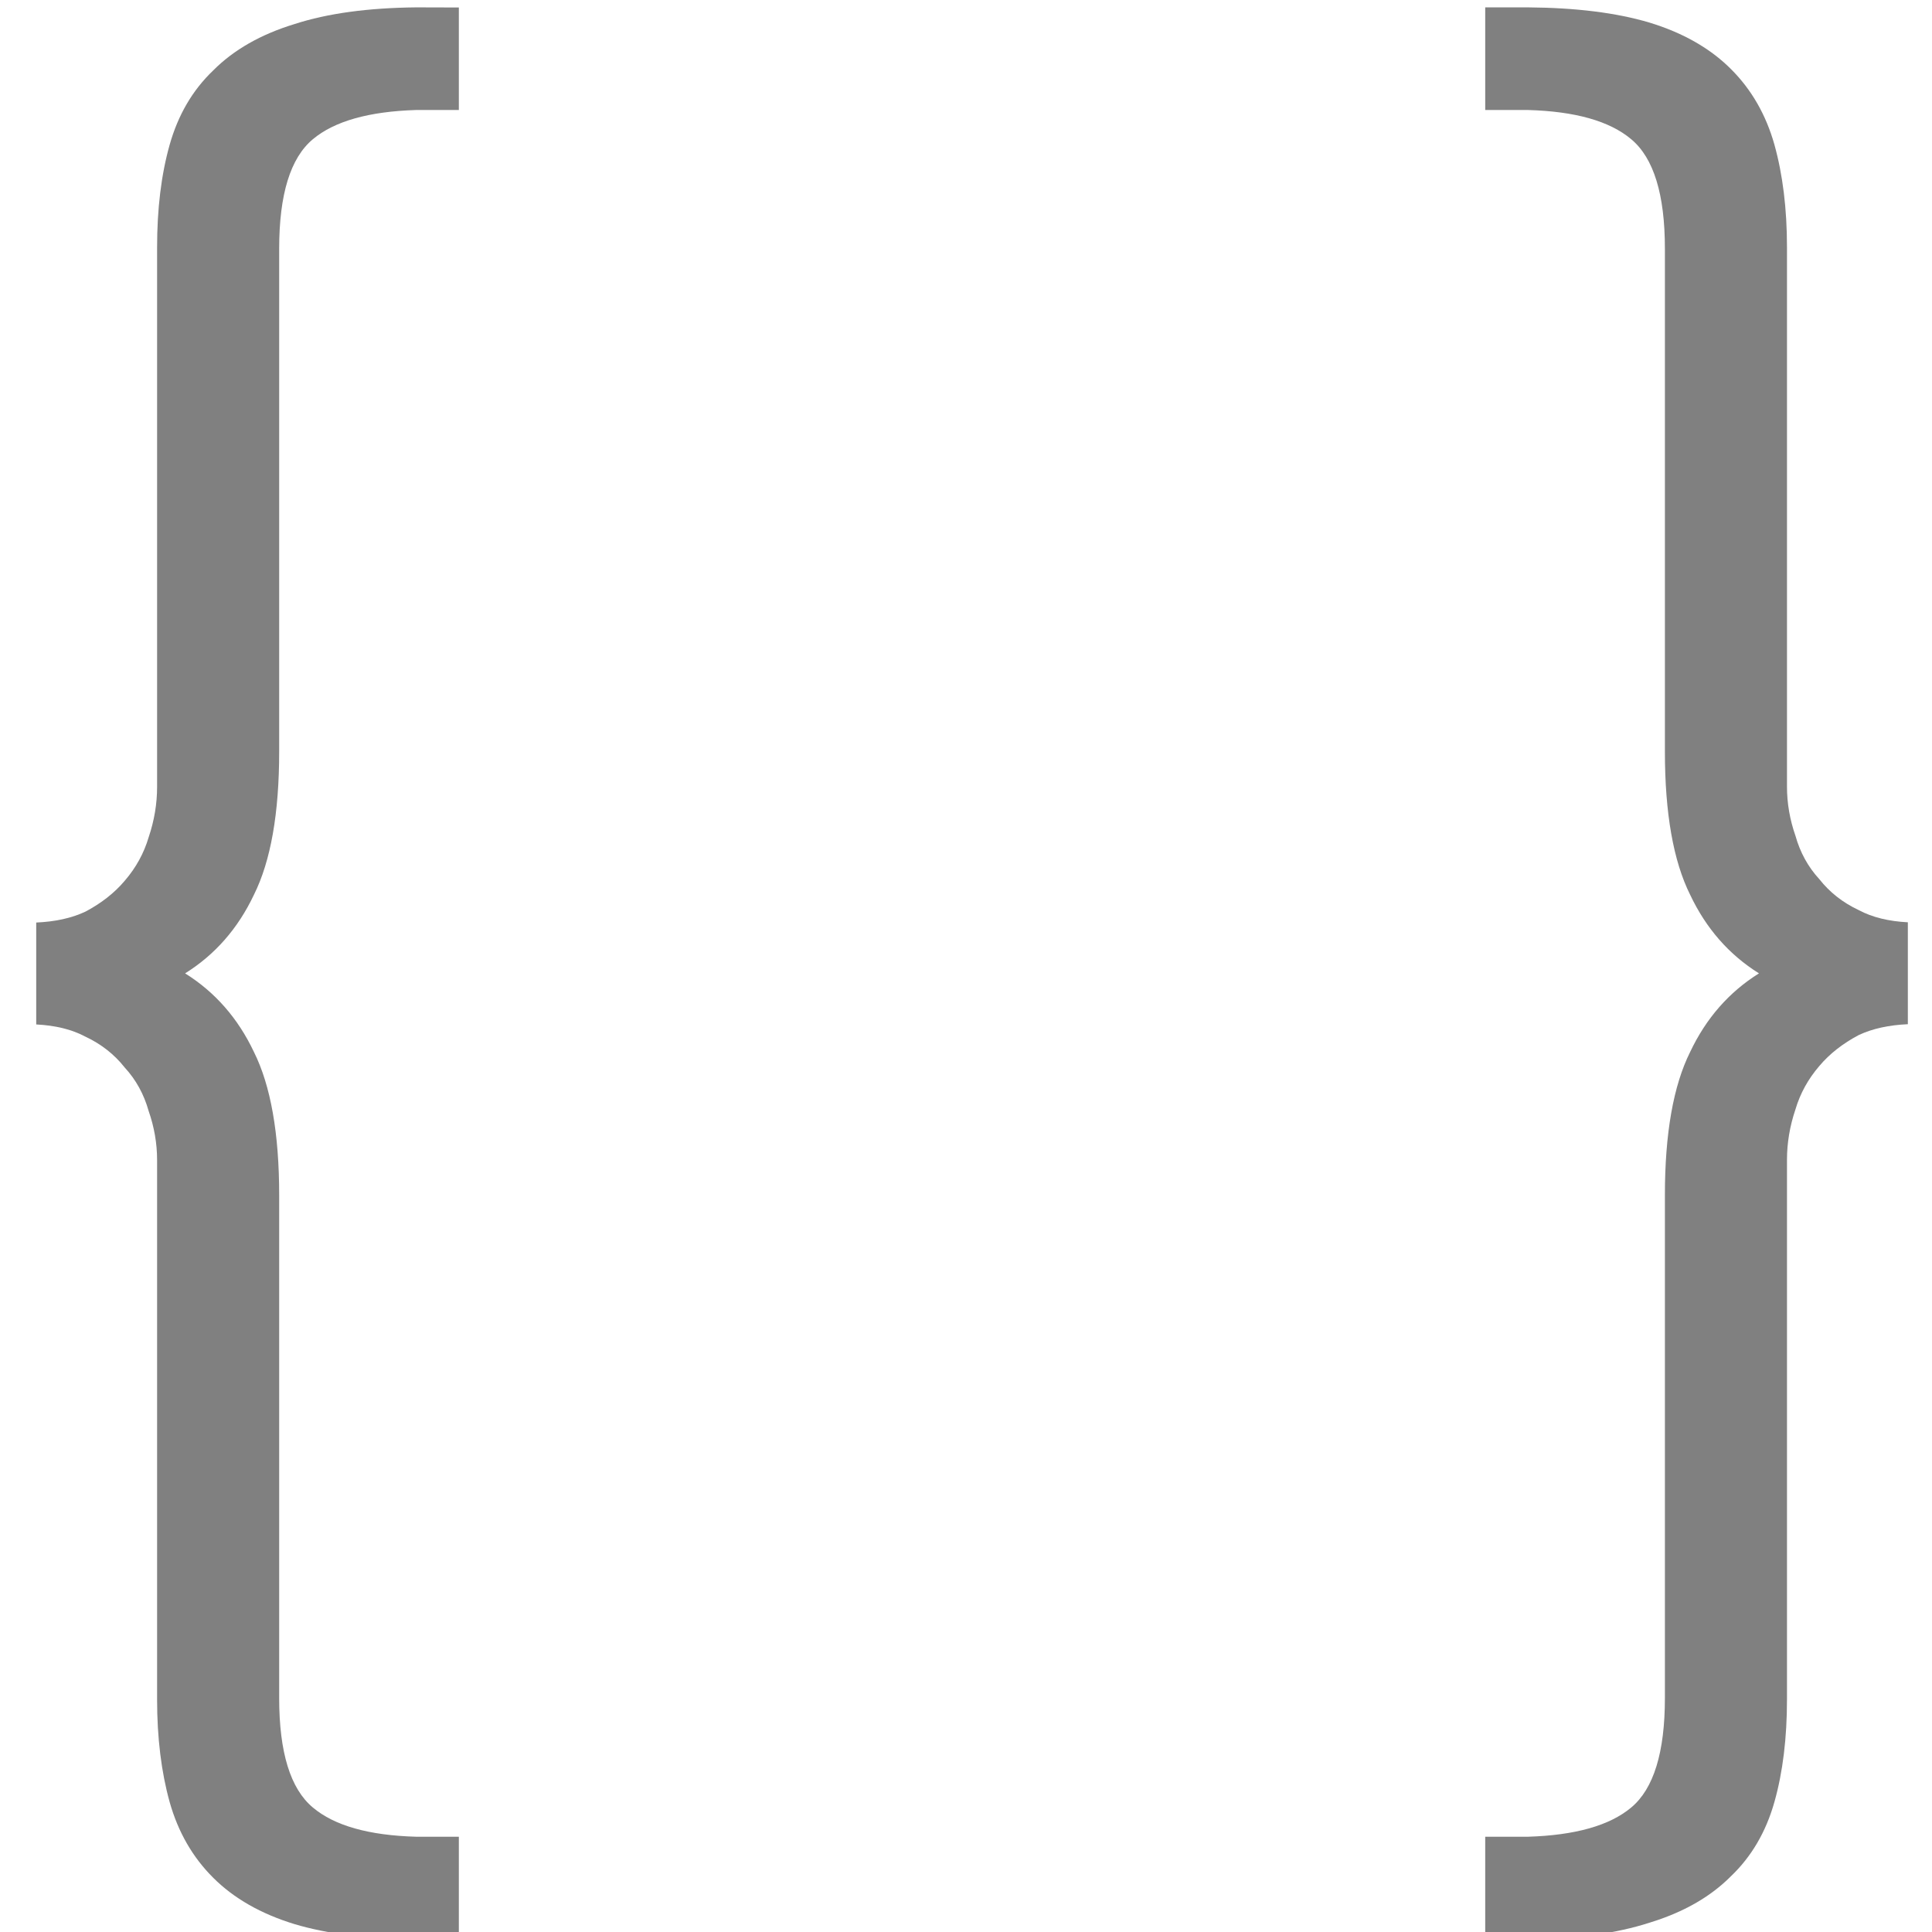 <svg height="16" width="16" xmlns="http://www.w3.org/2000/svg">
  <g fill="#808080">
    <path d="m3.446.061c-.395.004-.732.049-1.006.138-.279.085-.504.213-.674.384-.171.163-.291.368-.361.616-.07.248-.104.531-.104.849v4.468c0 .14-.023.279-.07.418-.039.132-.105.252-.198.36-.085.101-.194.186-.326.256-.115.054-.251.083-.407.09v.844c.156.008.293.04.407.101.132.062.24.147.326.256.093.101.159.221.198.36.046.132.07.267.07.407v4.467c0 .318.035.601.104.849.07.248.19.457.361.627.17.17.395.299.674.384.275.082.611.123 1.006.126h.354v-.85h-.354c-.39-.011-.676-.091-.855-.242-.186-.155-.279-.457-.279-.906v-4.165c0-.511-.07-.907-.209-1.186-.132-.279-.322-.496-.57-.651.248-.155.438-.372.57-.651.139-.279.209-.674.209-1.186v-4.165c0-.449.093-.751.279-.906.179-.15.465-.23.855-.242h.354v-.849z"/>
    <path d="m12.654 16.061c.395-.004.732-.049 1.006-.138.279-.085.504-.213.674-.384.171-.163.291-.368.361-.616.07-.248.104-.531.104-.849v-4.468c0-.14.023-.279.07-.418.039-.132.105-.252.198-.36.085-.101.194-.186.326-.256.115-.054.251-.083.407-.09v-.844c-.156-.008-.293-.04-.407-.101-.132-.062-.24-.147-.326-.256-.093-.101-.159-.221-.198-.36-.046-.132-.07-.267-.07-.407v-4.467c0-.318-.035-.601-.104-.849-.07-.248-.19-.457-.361-.627-.17-.17-.395-.299-.674-.384-.275-.082-.611-.123-1.006-.126h-.354v.85h.354c.39.011.676.091.855.242.186.155.279.457.279.906v4.165c0 .511.07.907.209 1.186.132.279.322.496.57.651-.248.155-.438.372-.57.651-.139.279-.209.674-.209 1.186v4.165c0 .449-.093.751-.279.906-.179.15-.465.23-.855.242h-.354v.849z"/>
  </g>
</svg>
